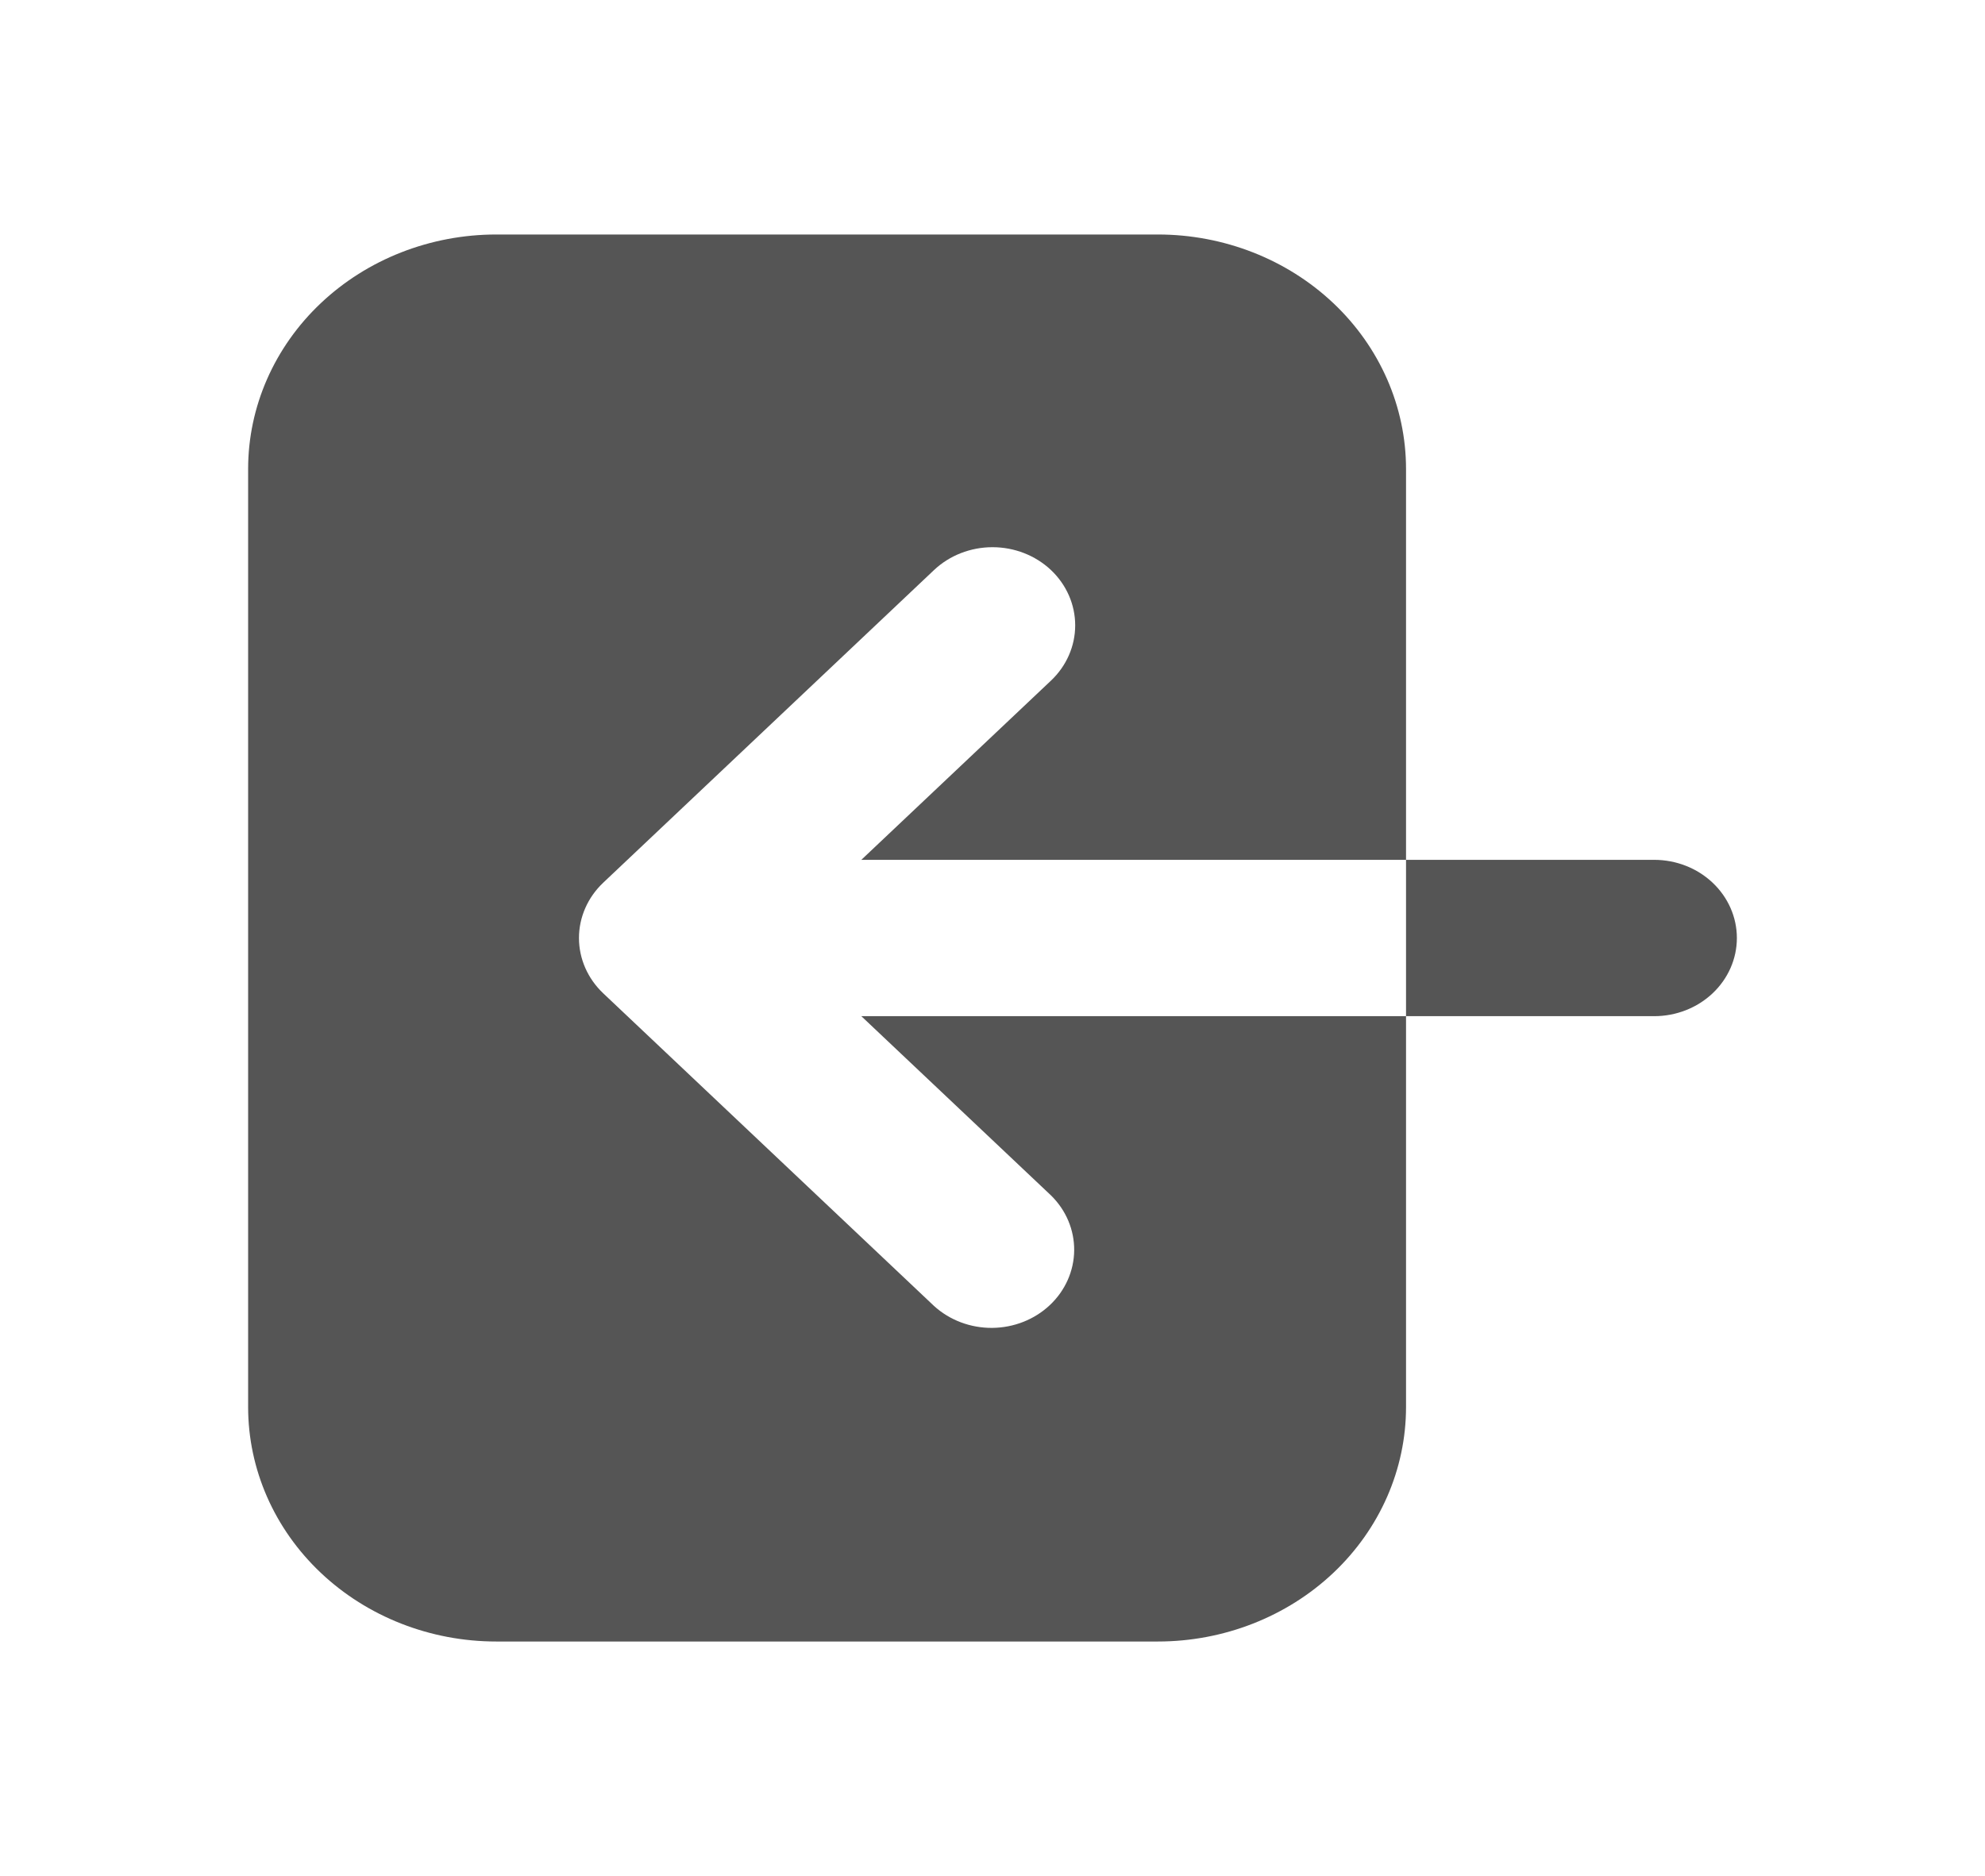 <svg width="73" height="69" viewBox="0 0 73 69" fill="none" xmlns="http://www.w3.org/2000/svg">
<path fill-rule="evenodd" clip-rule="evenodd" d="M38.651 20.967C38.08 20.428 37.306 20.126 36.5 20.126C35.694 20.126 34.92 20.428 34.349 20.967L22.183 32.467C21.613 33.007 21.292 33.738 21.292 34.5C21.292 35.262 21.613 35.993 22.183 36.533L34.349 48.033C34.923 48.556 35.691 48.846 36.489 48.84C37.287 48.833 38.05 48.531 38.613 47.998C39.177 47.465 39.497 46.743 39.504 45.99C39.511 45.236 39.205 44.51 38.651 43.967L31.676 37.375H60.833C61.64 37.375 62.414 37.072 62.984 36.533C63.554 35.994 63.875 35.263 63.875 34.5C63.875 33.737 63.554 33.006 62.984 32.467C62.414 31.928 61.64 31.625 60.833 31.625H31.676L38.651 25.033C39.221 24.494 39.541 23.762 39.541 23C39.541 22.238 39.221 21.506 38.651 20.967ZM18.25 8.625C15.83 8.625 13.509 9.534 11.798 11.151C10.086 12.769 9.125 14.963 9.125 17.25V51.75C9.125 54.038 10.086 56.231 11.798 57.849C13.509 59.466 15.83 60.375 18.25 60.375H42.583C45.003 60.375 47.324 59.466 49.036 57.849C50.747 56.231 51.708 54.038 51.708 51.75V17.25C51.708 14.963 50.747 12.769 49.036 11.151C47.324 9.534 45.003 8.625 42.583 8.625H18.25Z" fill="#555555"/>
</svg>
